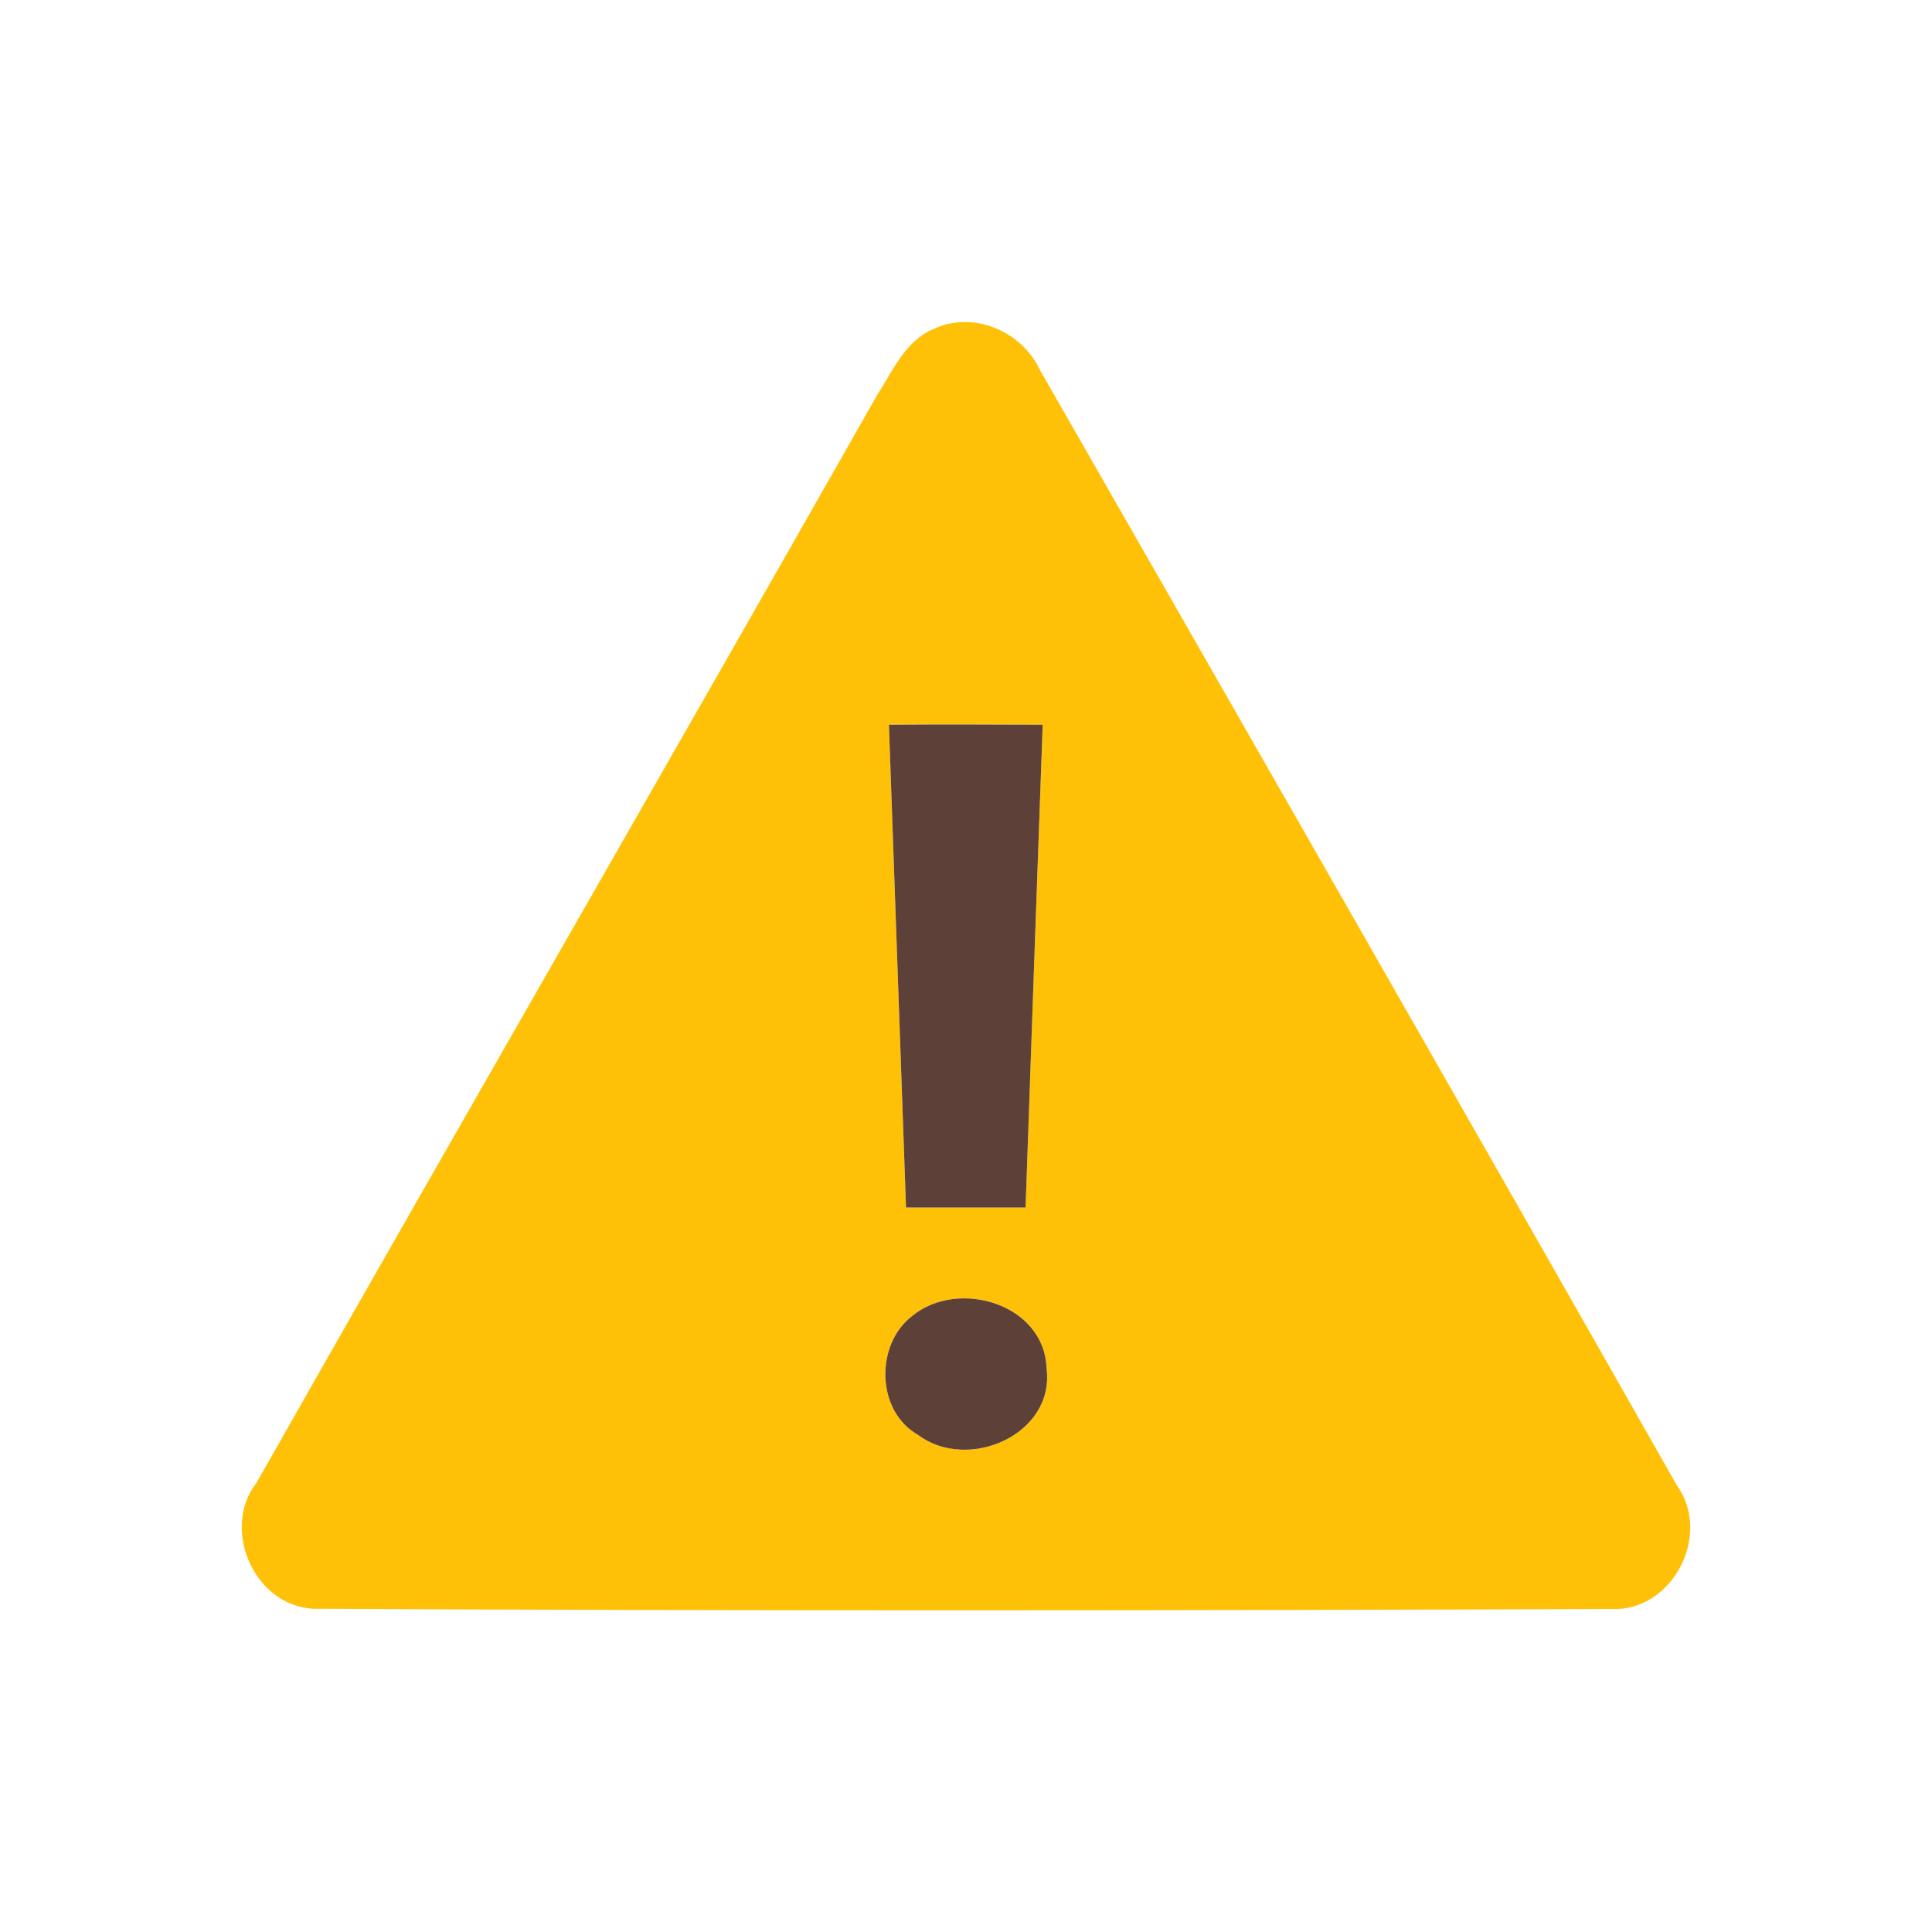 <?xml version="1.0" encoding="UTF-8" ?>
<!DOCTYPE svg PUBLIC "-//W3C//DTD SVG 1.1//EN" "http://www.w3.org/Graphics/SVG/1.1/DTD/svg11.dtd">
<svg width="96pt" height="96pt" viewBox="0 0 96 96" version="1.1" xmlns="http://www.w3.org/2000/svg">
<g id="#ffc107ff">
<path fill="#ffc107" opacity="1.00" d=" M 46.38 16.35 C 48.33 15.42 50.76 16.44 51.66 18.36 C 62.24 36.83 72.82 55.31 83.33 73.82 C 85.09 76.27 83.09 80.11 80.05 79.95 C 58.65 80.03 37.25 80.05 15.86 79.94 C 12.77 80.05 10.89 76.07 12.75 73.67 C 22.99 55.63 33.35 37.66 43.59 19.62 C 44.36 18.43 44.98 16.94 46.38 16.35 M 44.17 36.01 C 44.46 44.01 44.73 52.00 45.02 60.00 C 47.00 60.00 48.98 60.00 50.96 60.00 C 51.24 52.00 51.52 44.01 51.81 36.01 C 49.26 36.00 46.71 35.99 44.17 36.01 M 45.34 65.38 C 43.48 66.79 43.52 70.11 45.62 71.30 C 48.09 73.16 52.44 71.29 52.00 67.97 C 51.88 64.79 47.62 63.52 45.34 65.38 Z" />
</g>
<g id="#5d4037ff">
<path fill="#5d4037" opacity="1.00" d=" M 44.17 36.01 C 46.71 35.99 49.26 36.00 51.81 36.01 C 51.52 44.01 51.24 52.00 50.96 60.00 C 48.98 60.00 47.00 60.00 45.02 60.00 C 44.73 52.00 44.46 44.01 44.17 36.01 Z" />
<path fill="#5d4037" opacity="1.00" d=" M 45.34 65.38 C 47.62 63.52 51.88 64.79 52.00 67.97 C 52.44 71.29 48.09 73.16 45.62 71.30 C 43.52 70.11 43.48 66.79 45.34 65.38 Z" />
</g>
</svg>

